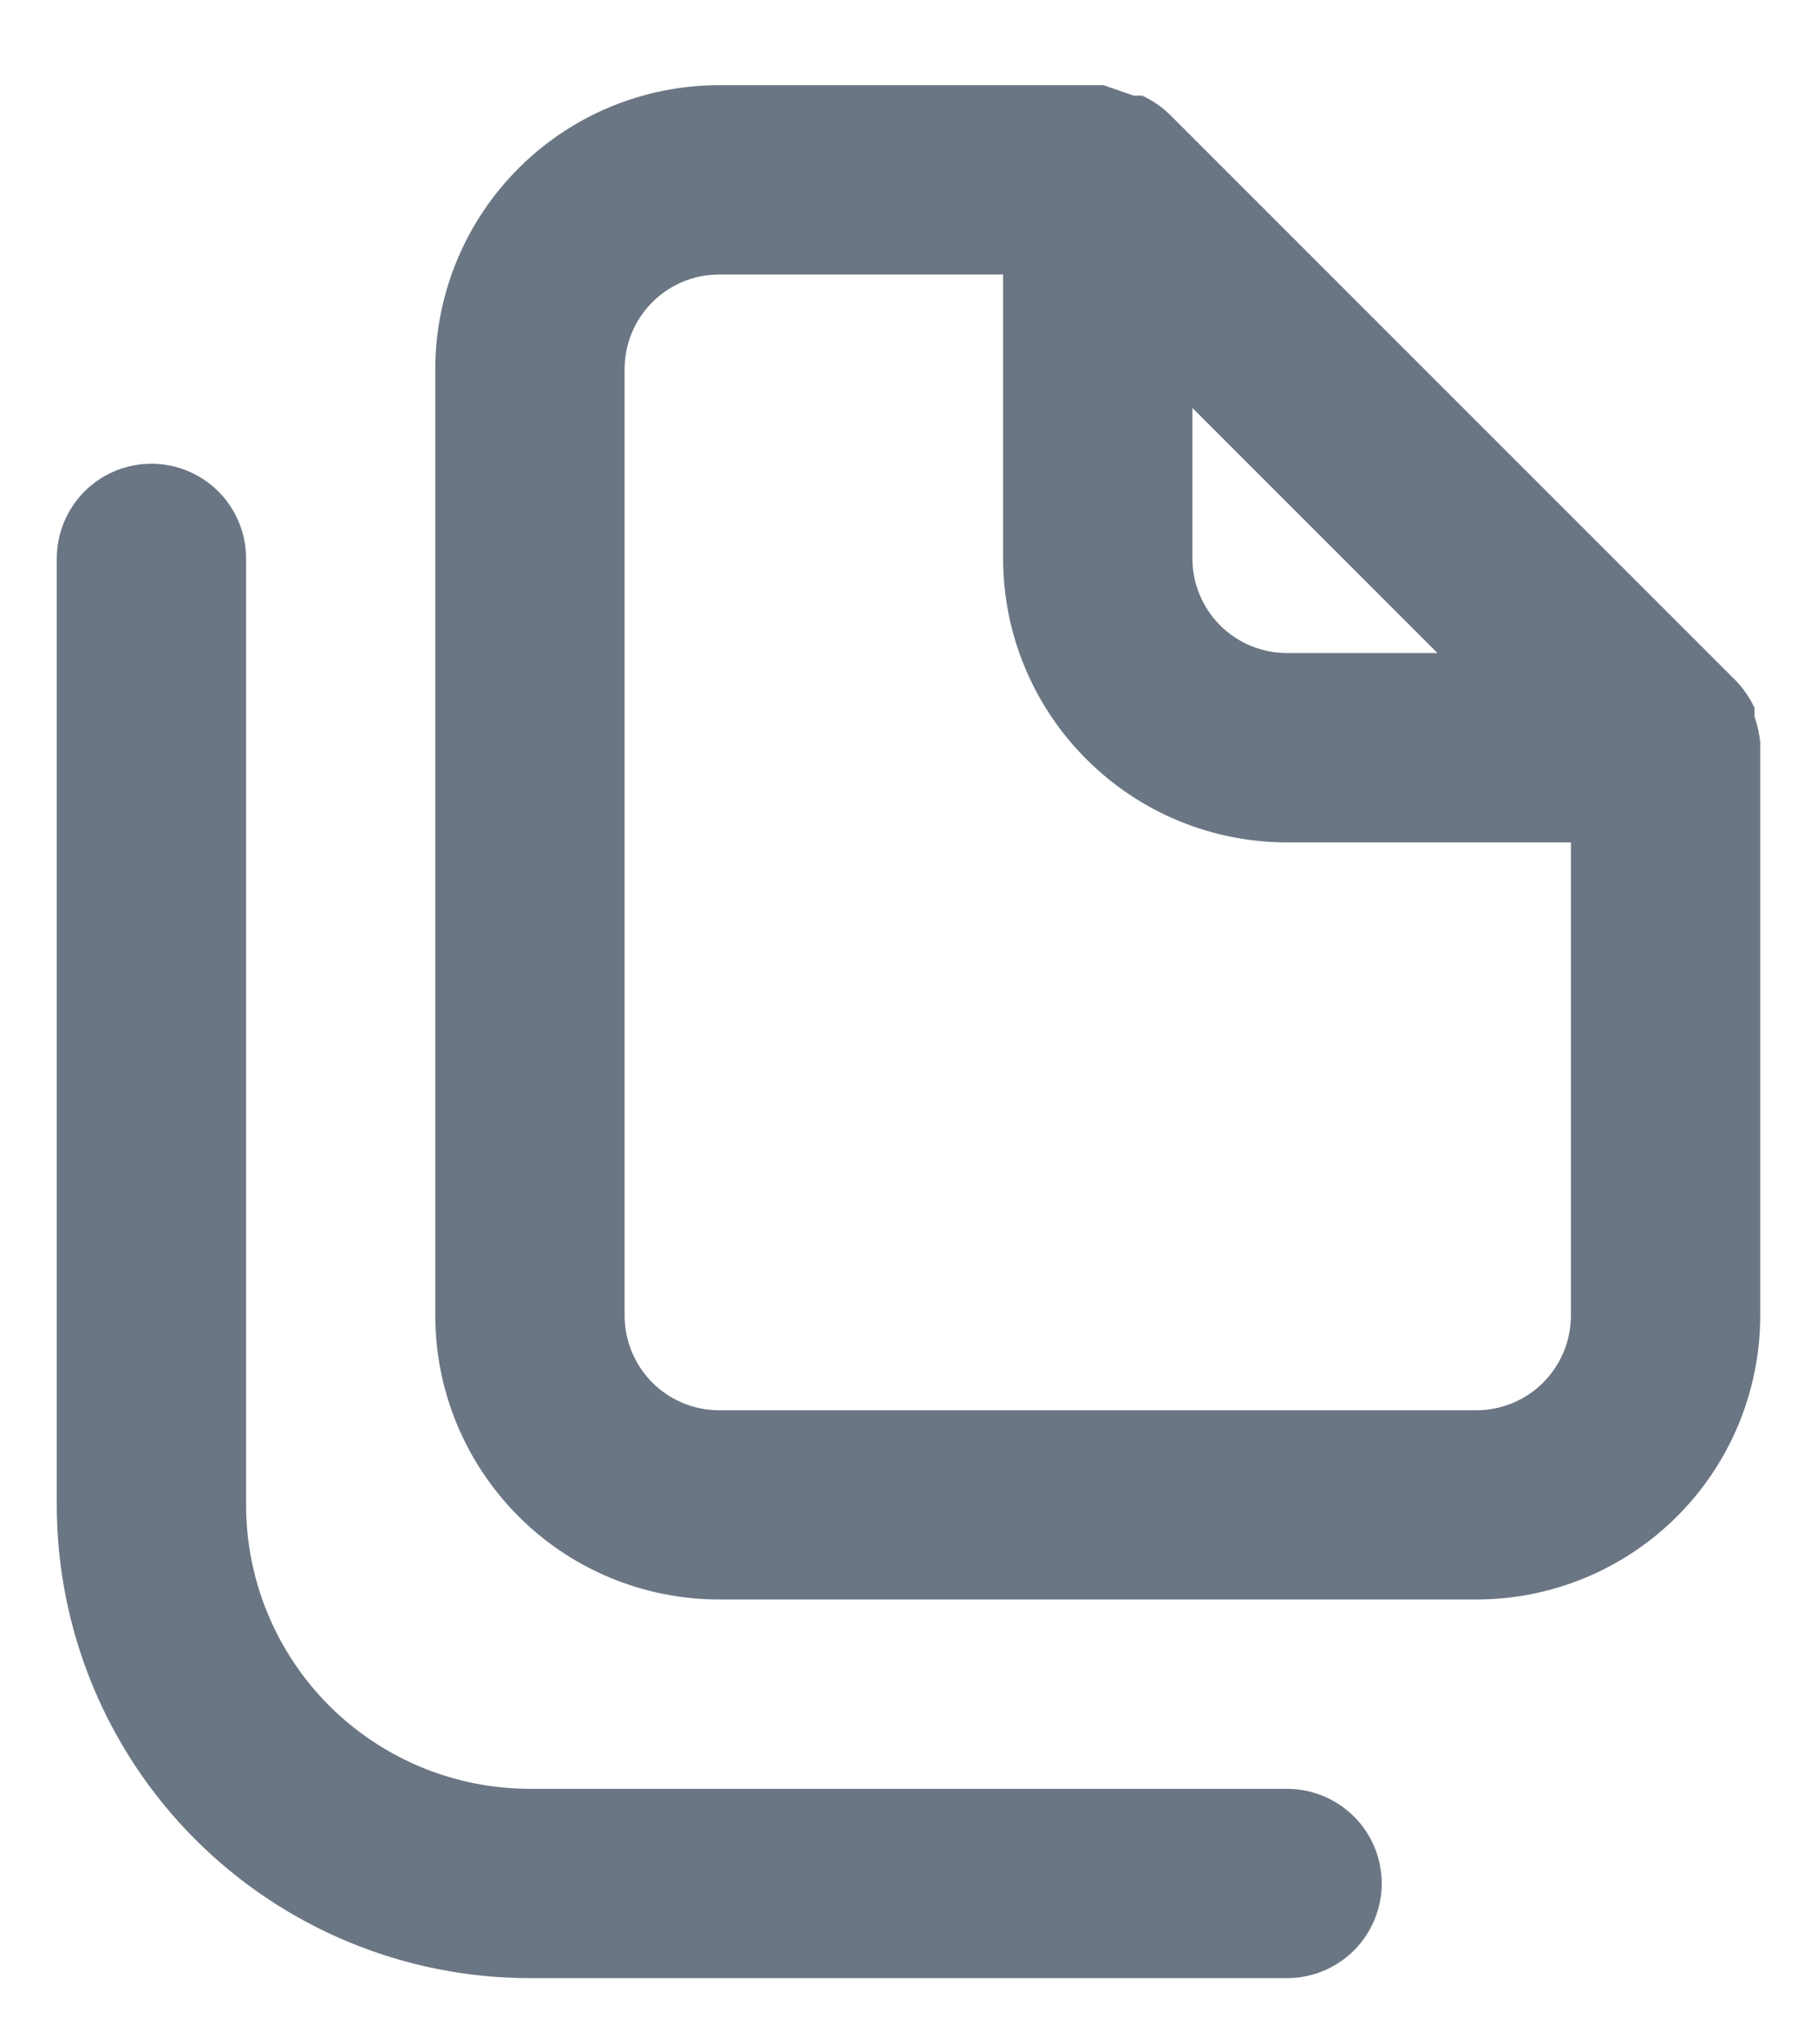 <svg width="16" height="18" viewBox="0 0 16 18" fill="none" xmlns="http://www.w3.org/2000/svg">
<g id="Vector">
<path id="Vector_2" d="M11.333 15.75H4.667C4.004 15.75 3.368 15.487 2.899 15.018C2.43 14.549 2.167 13.913 2.167 13.25V4.917C2.167 4.696 2.079 4.484 1.923 4.327C1.766 4.171 1.554 4.083 1.333 4.083C1.112 4.083 0.9 4.171 0.744 4.327C0.588 4.484 0.5 4.696 0.5 4.917V13.25C0.5 14.355 0.939 15.415 1.72 16.196C2.502 16.978 3.562 17.417 4.667 17.417H11.333C11.554 17.417 11.766 17.329 11.923 17.173C12.079 17.016 12.167 16.804 12.167 16.583C12.167 16.362 12.079 16.15 11.923 15.994C11.766 15.838 11.554 15.75 11.333 15.75ZM15.5 6.533C15.491 6.457 15.475 6.381 15.45 6.308V6.233C15.41 6.148 15.357 6.069 15.292 6L10.292 1C10.223 0.935 10.144 0.882 10.058 0.842H9.983L9.717 0.75H6.333C5.67 0.75 5.034 1.013 4.566 1.482C4.097 1.951 3.833 2.587 3.833 3.25V11.583C3.833 12.246 4.097 12.882 4.566 13.351C5.034 13.82 5.67 14.083 6.333 14.083H13C13.663 14.083 14.299 13.82 14.768 13.351C15.237 12.882 15.5 12.246 15.5 11.583V6.583C15.5 6.583 15.5 6.583 15.5 6.533ZM10.5 3.592L12.658 5.75H11.333C11.112 5.75 10.9 5.662 10.744 5.506C10.588 5.35 10.5 5.138 10.5 4.917V3.592ZM13.833 11.583C13.833 11.804 13.745 12.016 13.589 12.173C13.433 12.329 13.221 12.417 13 12.417H6.333C6.112 12.417 5.9 12.329 5.744 12.173C5.588 12.016 5.5 11.804 5.5 11.583V3.25C5.5 3.029 5.588 2.817 5.744 2.661C5.9 2.504 6.112 2.417 6.333 2.417H8.833V4.917C8.833 5.58 9.097 6.216 9.566 6.684C10.034 7.153 10.67 7.417 11.333 7.417H13.833V11.583Z" fill="#6B7684"/>
</g>
</svg>
